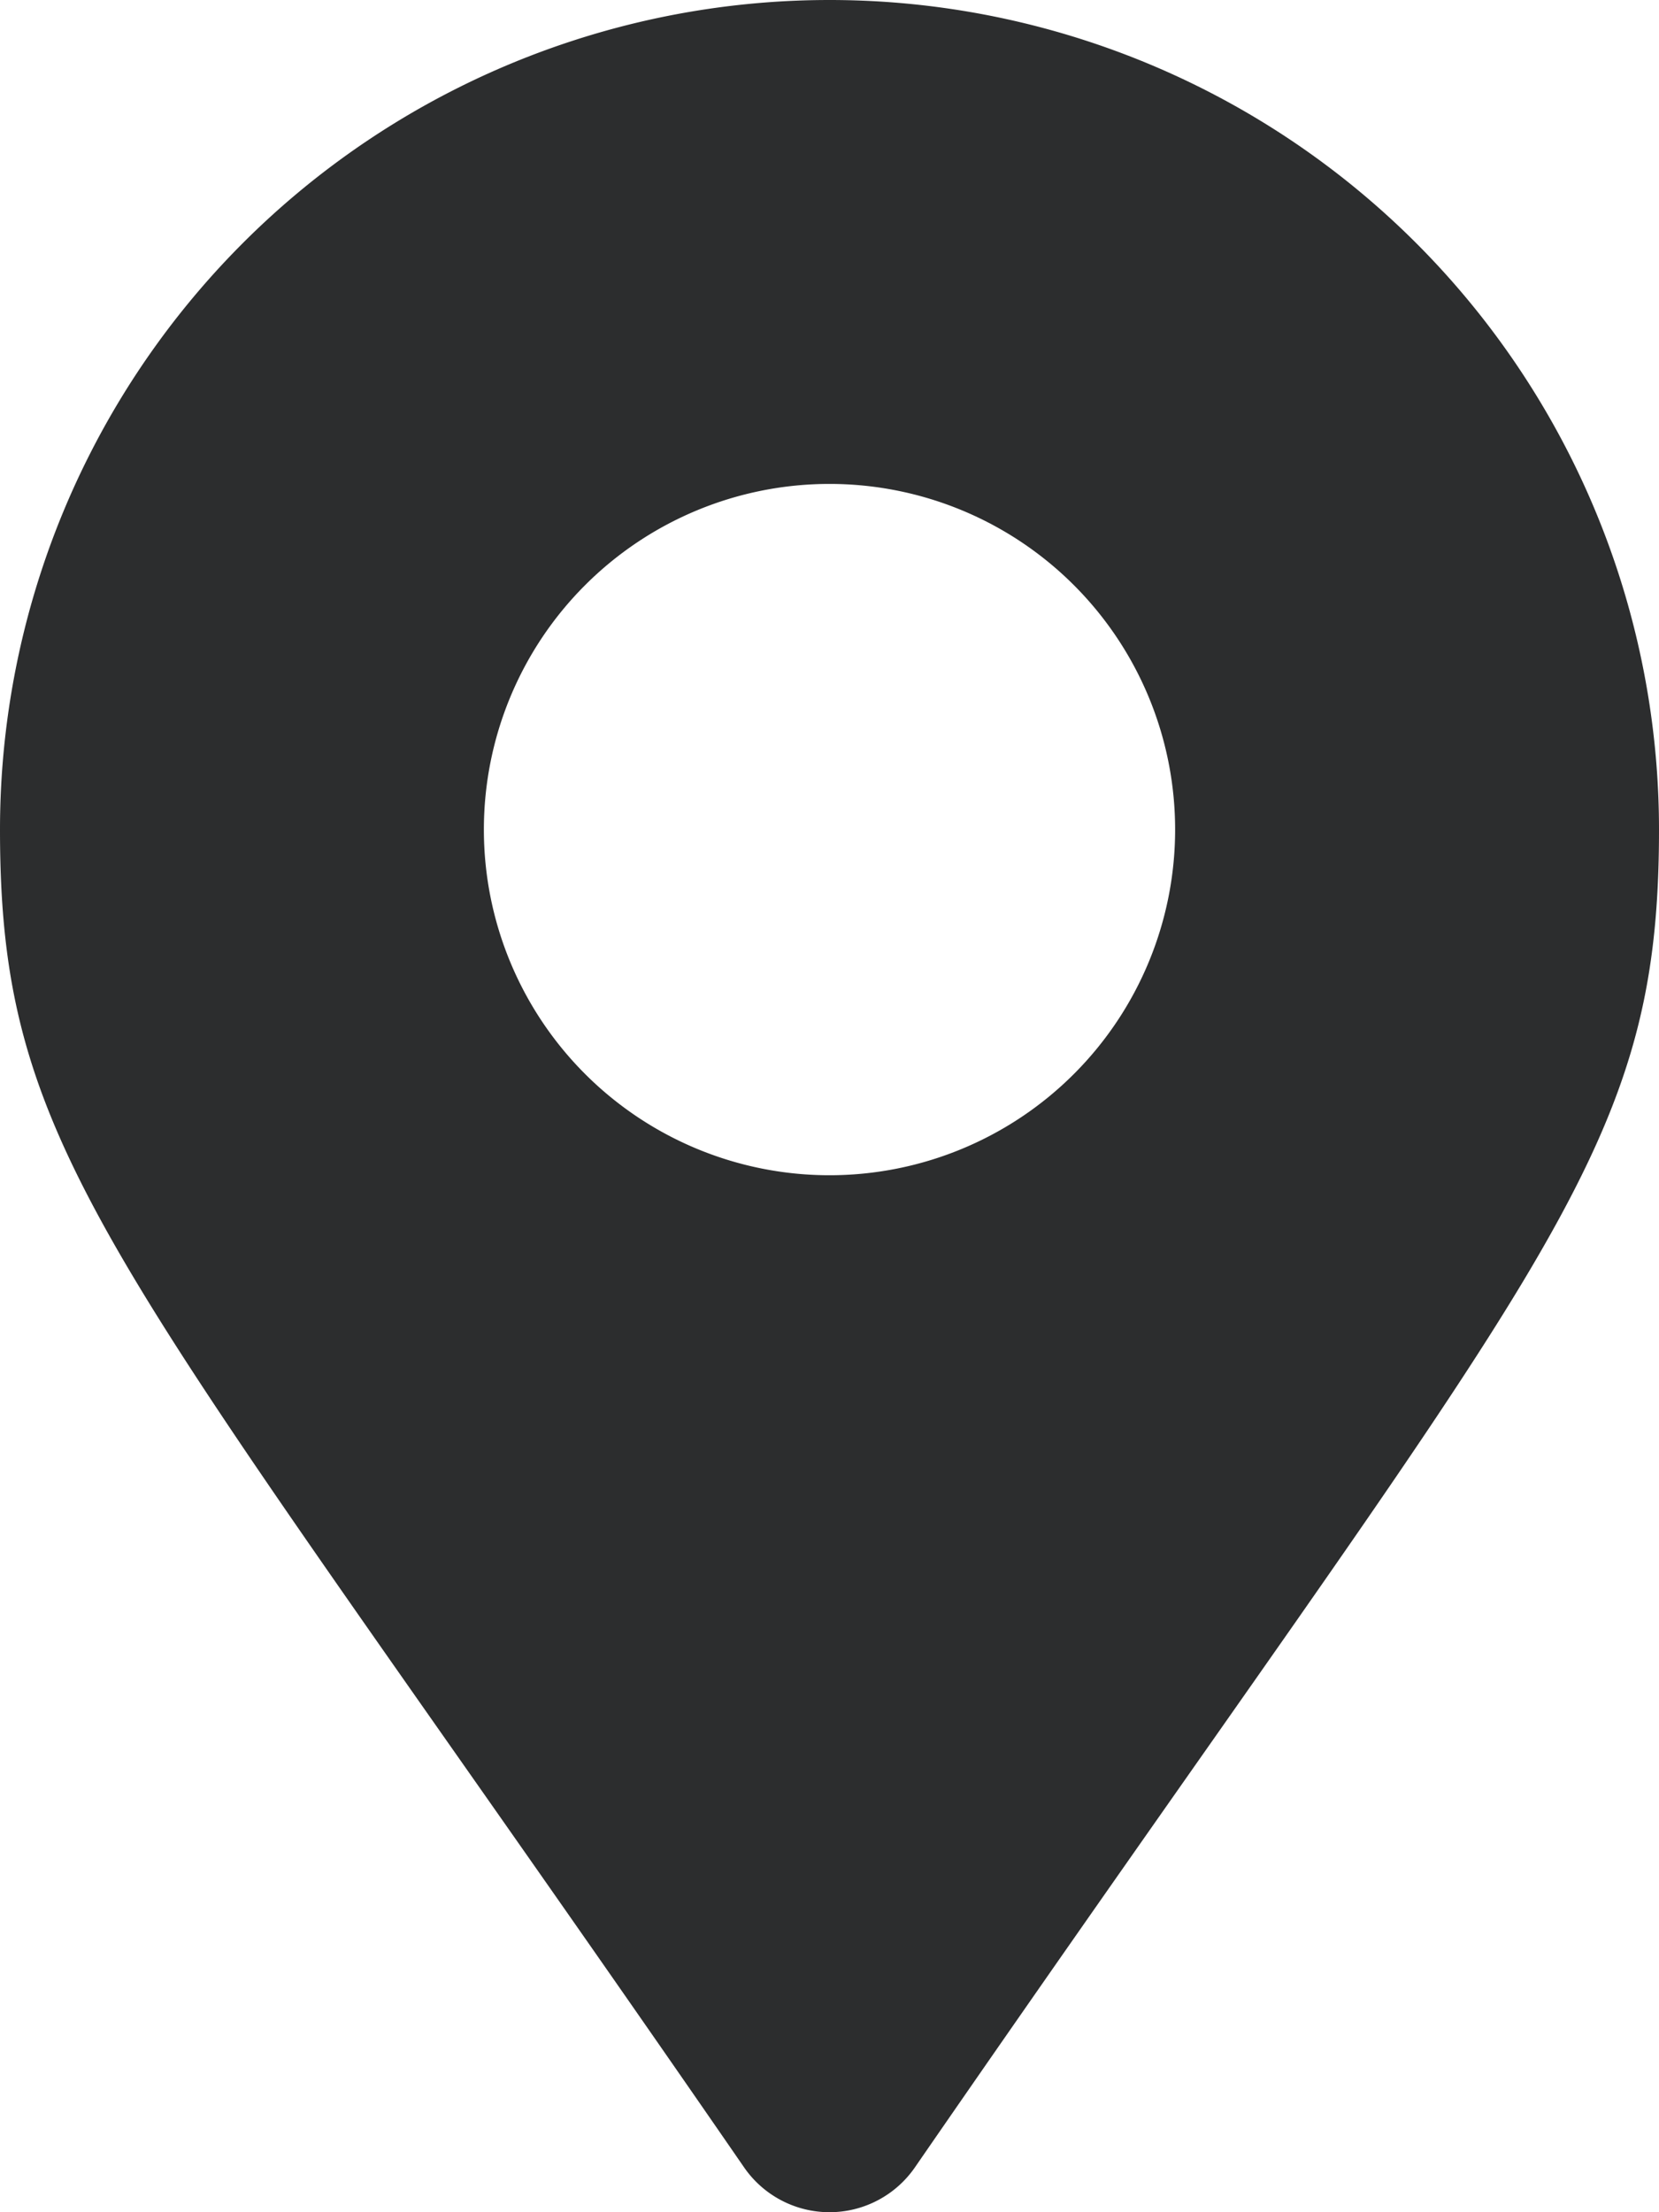 <svg width="18" height="24" fill="none" xmlns="http://www.w3.org/2000/svg"><path d="M8.075 23.516C1.265 13.642 0 12.629 0 9a9 9 0 1 1 18 0c0 3.629-1.264 4.642-8.075 14.516a1.126 1.126 0 0 1-1.85 0ZM9 12.75a3.75 3.75 0 1 0 0-7.5 3.75 3.75 0 0 0 0 7.5Z" fill="#2C2D2E"/></svg>